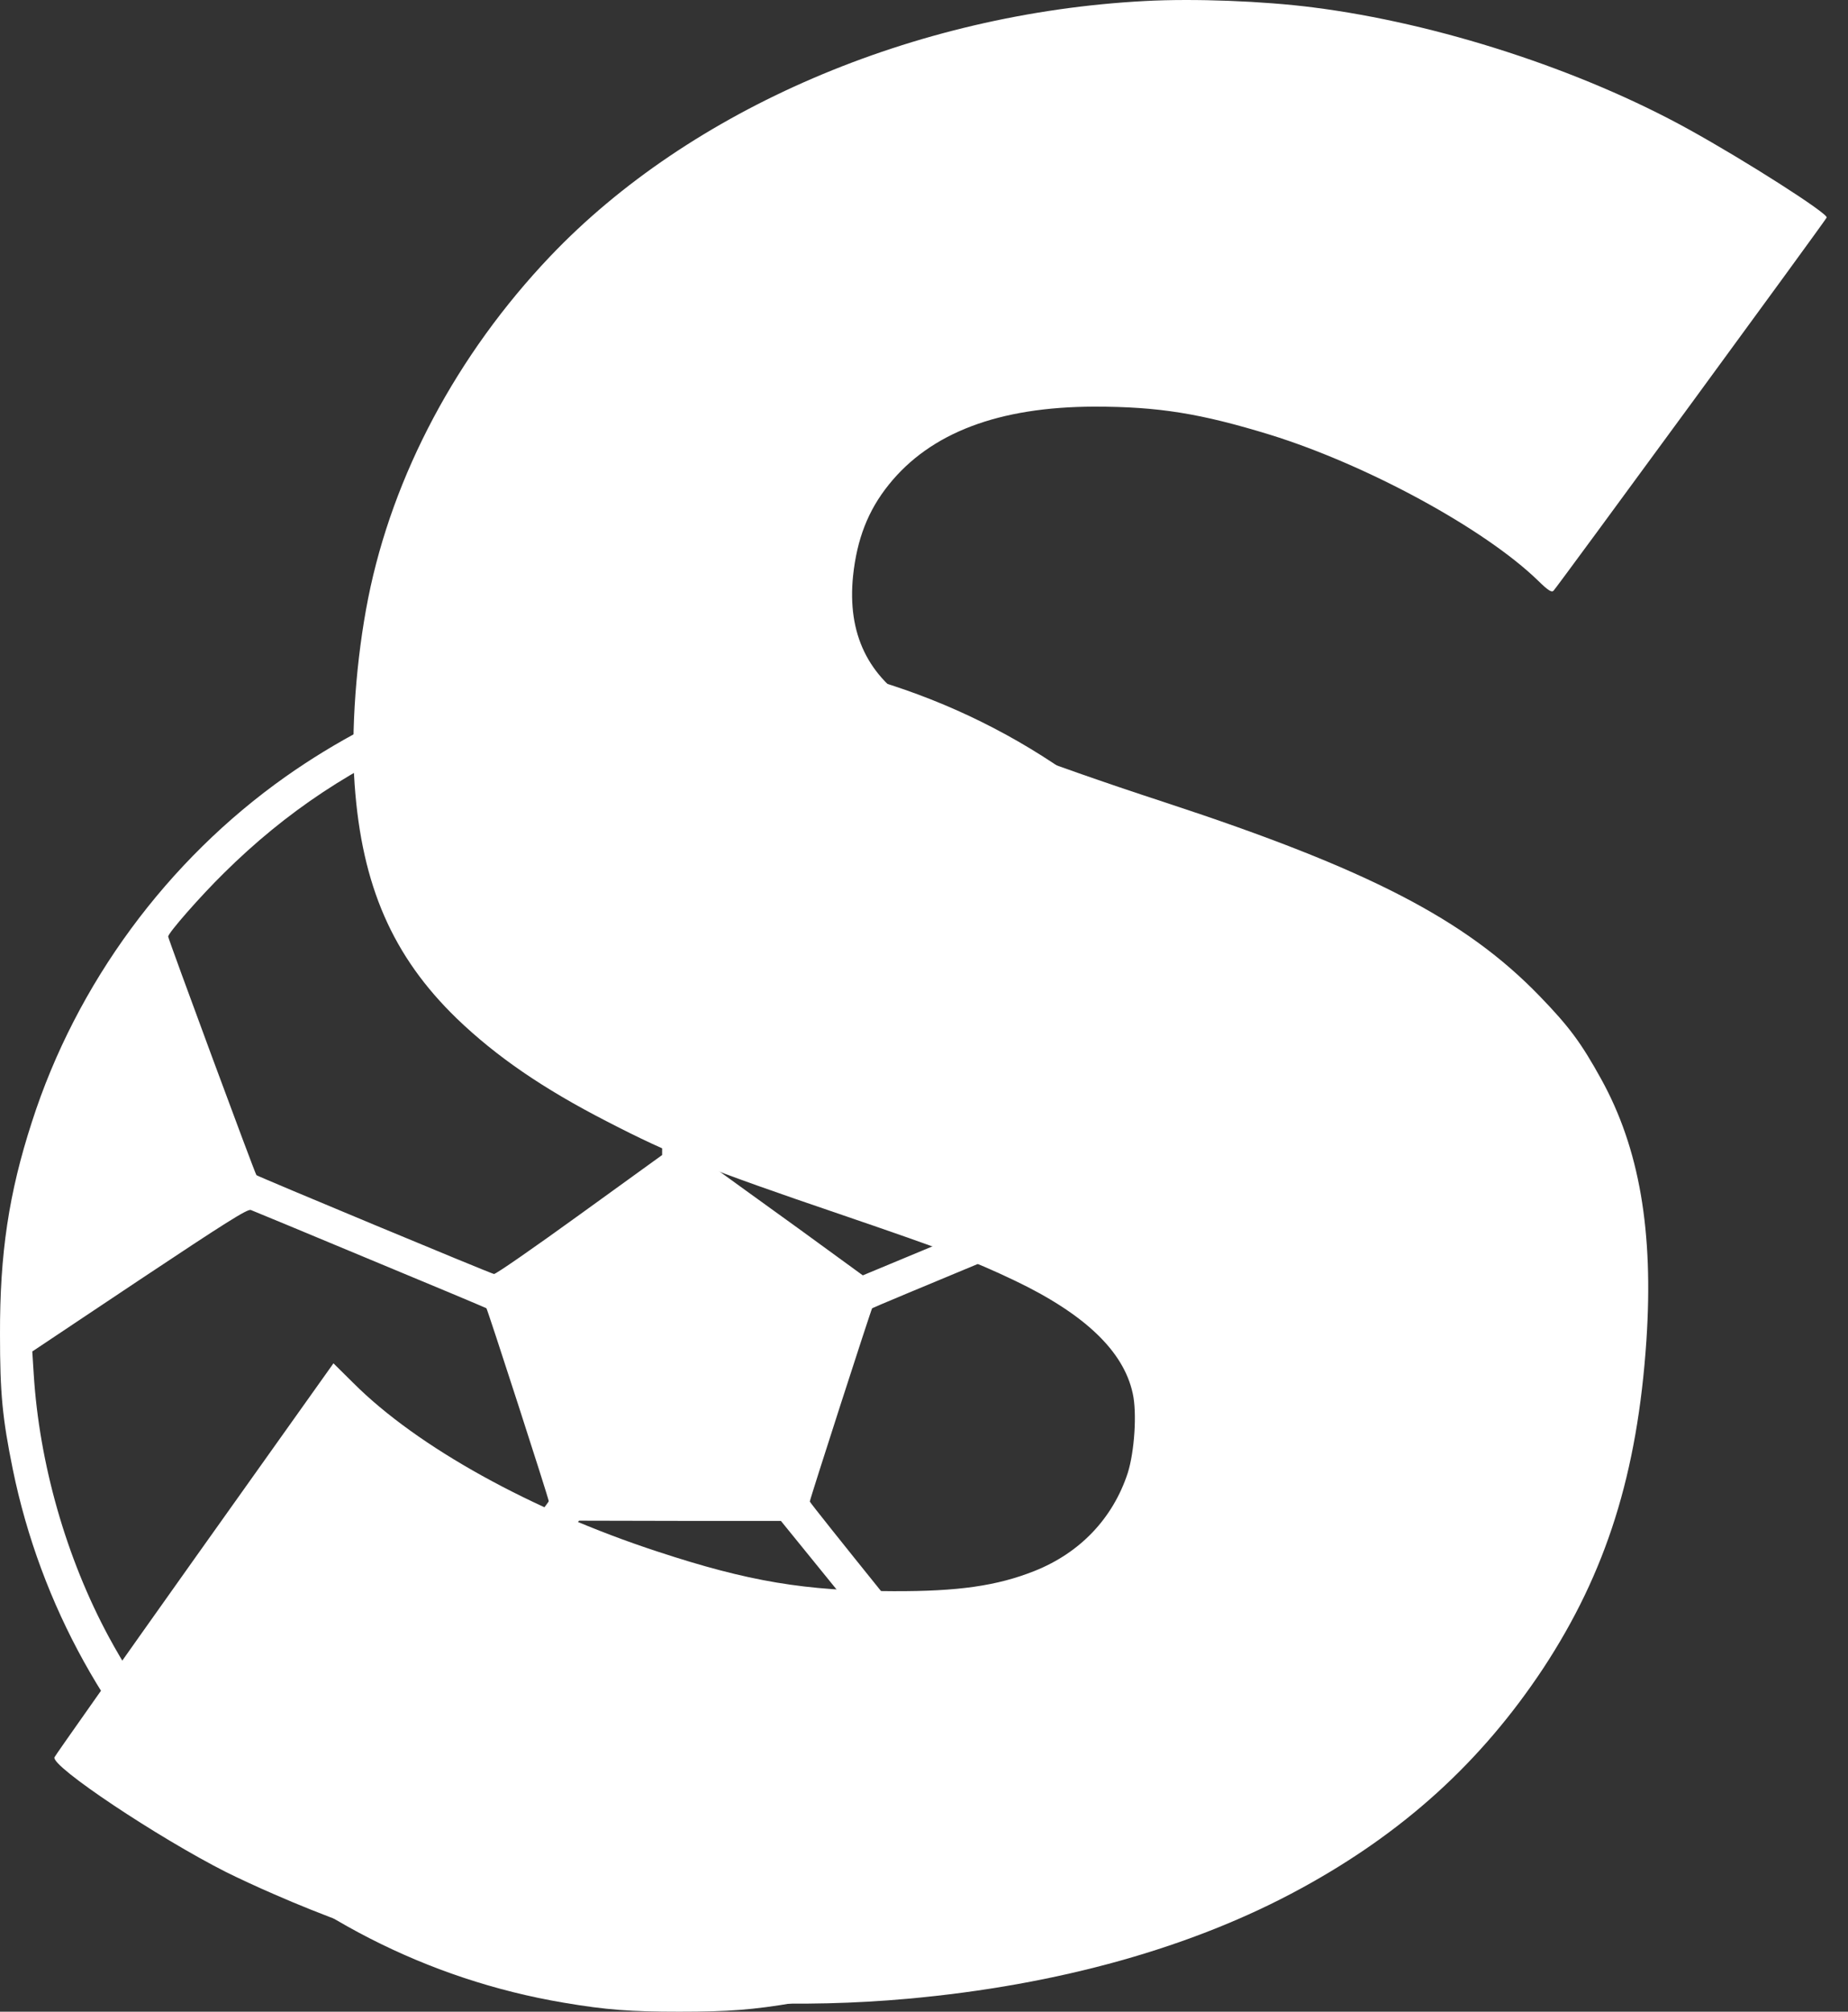 <svg width="34" height="37" viewBox="0 0 34 37" fill="none" xmlns="http://www.w3.org/2000/svg">
<rect x="0" y="0" width="34" height="37" fill="#333333" stroke="none"/>
<path d="M21.061 0.019C16.812 0.244 12.696 2.01 10.123 4.714C8.406 6.519 7.225 8.74 6.774 11.001C6.553 12.113 6.453 13.455 6.525 14.435C6.658 16.293 7.225 17.59 8.402 18.731C9.126 19.428 9.986 20.021 11.172 20.629C12.358 21.242 13.009 21.5 15.494 22.346C17.415 23.003 17.894 23.184 18.665 23.551C19.956 24.168 20.671 24.849 20.84 25.627C20.921 25.985 20.872 26.703 20.748 27.094C20.474 27.928 19.871 28.561 19.031 28.895C18.34 29.169 17.628 29.27 16.438 29.266C14.814 29.262 13.773 29.089 12.097 28.537C9.781 27.779 7.679 26.614 6.505 25.441L6.135 25.075L3.578 28.669C2.175 30.644 1.014 32.289 1.002 32.321C0.937 32.486 2.895 33.792 4.161 34.433C4.362 34.533 4.752 34.715 5.034 34.836C8.676 36.432 12.808 37.113 16.7 36.762C19.473 36.512 21.95 35.819 23.94 34.731C25.825 33.703 27.252 32.406 28.39 30.689C29.552 28.923 30.126 27.102 30.291 24.655C30.424 22.644 30.163 21.121 29.459 19.847C29.089 19.178 28.872 18.884 28.322 18.316C26.963 16.913 25.182 15.99 21.455 14.765C19.1 13.995 17.492 13.371 16.848 12.98C15.968 12.448 15.586 11.658 15.695 10.59C15.767 9.917 15.968 9.393 16.35 8.917C17.118 7.958 18.376 7.483 20.137 7.479C21.315 7.479 22.09 7.604 23.373 7.998C25.154 8.551 27.317 9.727 28.297 10.679C28.486 10.864 28.547 10.9 28.583 10.864C28.659 10.783 33.592 4.049 33.608 4.001C33.636 3.928 32.116 2.957 31.071 2.38C29.081 1.28 26.448 0.426 24.157 0.136C23.244 0.019 21.97 -0.03 21.061 0.019Z" fill="white"/>
<path d="M11.526 12.011C9.22 12.213 7.109 12.979 5.257 14.283C3.076 15.823 1.404 18.091 0.587 20.635C0.161 21.947 -0.004 23.058 5.96555e-05 24.542C5.96555e-05 25.631 0.044 26.081 0.235 27.023C1.265 32.059 5.32 35.985 10.375 36.835C11.152 36.967 11.603 37 12.498 37C13.399 37 13.85 36.967 14.624 36.835C18.961 36.102 22.642 33.071 24.207 28.948C24.559 28.017 24.783 27.111 24.929 26.026C25.014 25.414 25.025 23.728 24.951 23.131C24.592 20.203 23.386 17.688 21.369 15.669C19.39 13.686 16.948 12.476 14.111 12.077C13.726 12.026 11.918 11.978 11.526 12.011ZM10.353 14.771L12.186 16.218V18.729L12.182 21.244L10.661 22.343C9.825 22.948 9.118 23.439 9.088 23.432C9.022 23.421 4.744 21.639 4.718 21.614C4.693 21.592 3.094 17.267 3.094 17.226C3.094 17.16 3.684 16.486 4.121 16.057C5.265 14.925 6.515 14.096 8.058 13.451C8.241 13.374 8.421 13.316 8.458 13.319C8.491 13.323 9.345 13.975 10.353 14.771ZM16.912 13.444C17.377 13.624 18.349 14.118 18.814 14.408C19.837 15.046 20.845 15.929 21.655 16.893C21.842 17.116 21.905 17.215 21.89 17.27C21.853 17.41 20.314 21.573 20.288 21.603C20.273 21.621 19.273 22.046 18.066 22.545L15.874 23.457L14.701 22.603C14.052 22.134 13.363 21.639 13.168 21.496L12.813 21.244V18.733L12.809 16.218L14.653 14.763C15.665 13.964 16.508 13.308 16.53 13.308C16.549 13.308 16.721 13.371 16.912 13.444ZM6.815 23.168C7.981 23.651 8.942 24.055 8.949 24.062C8.971 24.084 10.096 27.562 10.096 27.61C10.096 27.636 9.484 28.409 8.74 29.325L7.383 30.993L7.208 31.018C6.969 31.051 2.742 31.209 2.684 31.183C2.625 31.161 2.258 30.582 2.005 30.113C1.217 28.654 0.722 26.917 0.62 25.268L0.594 24.857L2.566 23.541C4.146 22.49 4.557 22.229 4.616 22.255C4.656 22.27 5.646 22.68 6.815 23.168ZM24.379 25.25C24.255 27.236 23.599 29.244 22.543 30.883L22.341 31.194H22.092C21.575 31.191 17.645 31.022 17.627 31C17.502 30.875 14.899 27.646 14.899 27.617C14.899 27.577 16.028 24.08 16.046 24.062C16.05 24.055 17.044 23.64 18.253 23.138L20.453 22.226L22.429 23.541L24.405 24.861L24.379 25.25ZM15.724 29.644C16.472 30.564 17.084 31.345 17.091 31.378C17.106 31.462 15.852 35.897 15.804 35.93C15.738 35.97 15.049 36.131 14.606 36.212C13.198 36.465 11.742 36.458 10.316 36.197C9.884 36.117 9.191 35.948 9.162 35.915C9.143 35.893 7.897 31.444 7.897 31.392C7.897 31.352 9.854 28.915 10.489 28.16L10.654 27.969L12.509 27.973H14.367L15.724 29.644Z" fill="white"/>
</svg>
